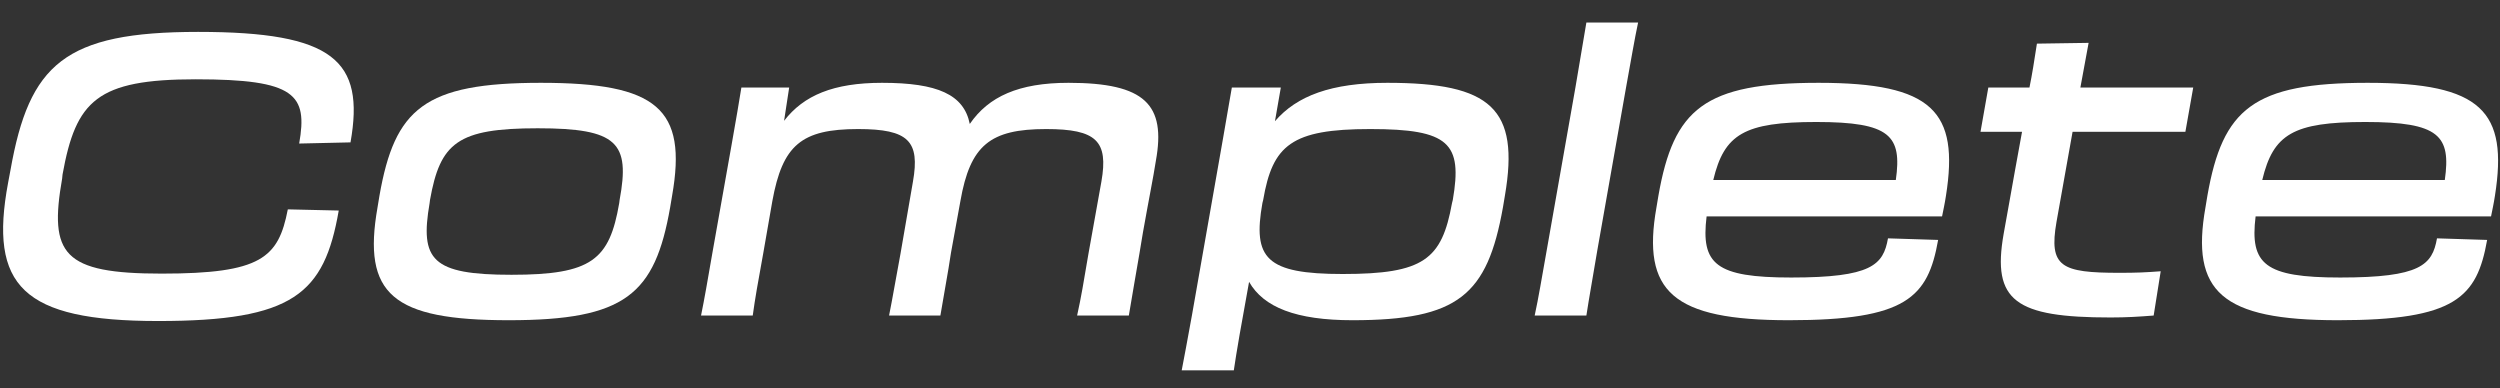 <svg width="103" height="16" viewBox="0 0 103 16" fill="none" xmlns="http://www.w3.org/2000/svg">
<rect x="0" y="0" width="103" height="16" fill="#333333" stroke="none"/>
<path d="M6.516 13.226C12.084 13.226 13.359 12.112 13.956 8.674L11.858 8.626C11.471 10.627 10.761 11.273 6.661 11.273C2.594 11.273 2.012 10.482 2.561 7.351L2.577 7.189C3.126 4.139 3.998 3.267 8.065 3.267C12.181 3.267 12.681 3.897 12.326 5.914L14.441 5.866C15.038 2.492 13.746 1.314 8.162 1.314C2.658 1.314 1.205 2.638 0.431 7.012L0.334 7.528C-0.457 11.773 0.915 13.226 6.516 13.226Z" fill="white"/>
<path d="M20.961 13.193C25.77 13.193 26.981 12.128 27.61 8.545L27.691 8.061C28.321 4.478 27.078 3.412 22.284 3.412C17.474 3.412 16.264 4.478 15.634 8.061L15.554 8.545C14.924 12.128 16.167 13.193 20.961 13.193ZM21.074 11.321C17.781 11.321 17.297 10.708 17.7 8.367L17.716 8.238C18.136 5.882 18.846 5.285 22.155 5.285C25.448 5.285 25.964 5.882 25.528 8.238L25.512 8.367C25.109 10.708 24.382 11.321 21.074 11.321Z" fill="white"/>
<path d="M29.351 10.417C29.141 11.628 29.028 12.29 28.883 13H31.013C31.11 12.29 31.223 11.66 31.449 10.417L31.82 8.287C32.24 5.979 33.014 5.317 35.355 5.317C37.437 5.317 37.905 5.817 37.614 7.48L37.098 10.466C36.872 11.676 36.791 12.193 36.63 13H38.744C38.906 12.015 39.051 11.289 39.18 10.417L39.568 8.287C39.971 5.979 40.794 5.317 43.102 5.317C45.184 5.317 45.669 5.817 45.378 7.48L44.845 10.45C44.636 11.676 44.555 12.193 44.377 13H46.508C46.669 12.031 46.798 11.305 46.944 10.45L47.089 9.578C47.347 8.125 47.509 7.351 47.622 6.624C48.041 4.316 47.186 3.412 44.022 3.412C41.972 3.412 40.73 3.977 39.955 5.107C39.713 3.897 38.631 3.412 36.34 3.412C34.338 3.412 33.111 3.929 32.304 4.978L32.514 3.606H30.545C30.448 4.236 30.335 4.849 30.142 5.963L29.351 10.417Z" fill="white"/>
<path d="M49.106 13C48.928 13.968 48.783 14.775 48.686 15.259H50.833C50.93 14.582 51.156 13.274 51.462 11.612C52.059 12.661 53.399 13.193 55.723 13.193C60.081 13.193 61.276 12.16 61.921 8.545L62.002 8.061C62.615 4.478 61.437 3.412 57.16 3.412C54.852 3.412 53.431 3.945 52.528 4.994L52.77 3.606H50.752C50.639 4.284 50.526 4.881 50.397 5.656L49.106 13ZM52.011 8.367L52.043 8.238C52.431 5.979 53.205 5.317 56.45 5.317C59.71 5.317 60.259 5.898 59.855 8.238L59.823 8.367C59.403 10.692 58.661 11.289 55.32 11.289C52.156 11.289 51.608 10.643 52.011 8.367Z" fill="white"/>
<path d="M63.729 10.288C63.519 11.466 63.39 12.257 63.229 13H65.359C65.472 12.257 65.618 11.466 65.811 10.304L66.99 3.622C67.199 2.476 67.345 1.605 67.49 0.927H65.359C65.246 1.621 65.101 2.476 64.907 3.606L63.729 10.288Z" fill="white"/>
<path d="M73.702 13.193C78.544 13.193 79.431 12.257 79.851 9.885L77.785 9.82C77.591 10.918 77.107 11.434 73.798 11.434C70.683 11.434 70.07 10.885 70.312 8.916H80.013C80.061 8.674 80.126 8.384 80.174 8.061C80.723 4.591 79.625 3.412 74.928 3.412C70.215 3.412 68.956 4.478 68.327 8.061L68.246 8.545C67.633 12.015 68.908 13.193 73.702 13.193ZM74.831 5.026C77.882 5.026 78.366 5.591 78.108 7.415H70.587C71.038 5.527 71.862 5.026 74.831 5.026Z" fill="white"/>
<path d="M83.017 7.028C82.856 7.964 82.678 8.9 82.549 9.643C82.065 12.402 83.033 13.08 86.955 13.08C87.617 13.08 88.117 13.048 88.731 13L89.021 11.176C88.392 11.224 88.02 11.24 87.326 11.24C84.921 11.24 84.405 10.998 84.728 9.142L85.39 5.43H90.038L90.361 3.606H85.712C85.858 2.815 85.971 2.202 86.051 1.766L83.921 1.798C83.808 2.525 83.727 3.057 83.614 3.606C83.098 3.606 82.517 3.606 81.919 3.606L81.597 5.43H83.308L83.017 7.028Z" fill="white"/>
<path d="M96.32 13.193C101.162 13.193 102.05 12.257 102.47 9.885L100.404 9.82C100.21 10.918 99.726 11.434 96.417 11.434C93.302 11.434 92.689 10.885 92.931 8.916H102.631C102.679 8.674 102.744 8.384 102.792 8.061C103.341 4.591 102.244 3.412 97.547 3.412C92.834 3.412 91.575 4.478 90.945 8.061L90.865 8.545C90.251 12.015 91.526 13.193 96.32 13.193ZM97.45 5.026C100.501 5.026 100.985 5.591 100.726 7.415H93.205C93.657 5.527 94.48 5.026 97.45 5.026Z" fill="white"/>
</svg>
